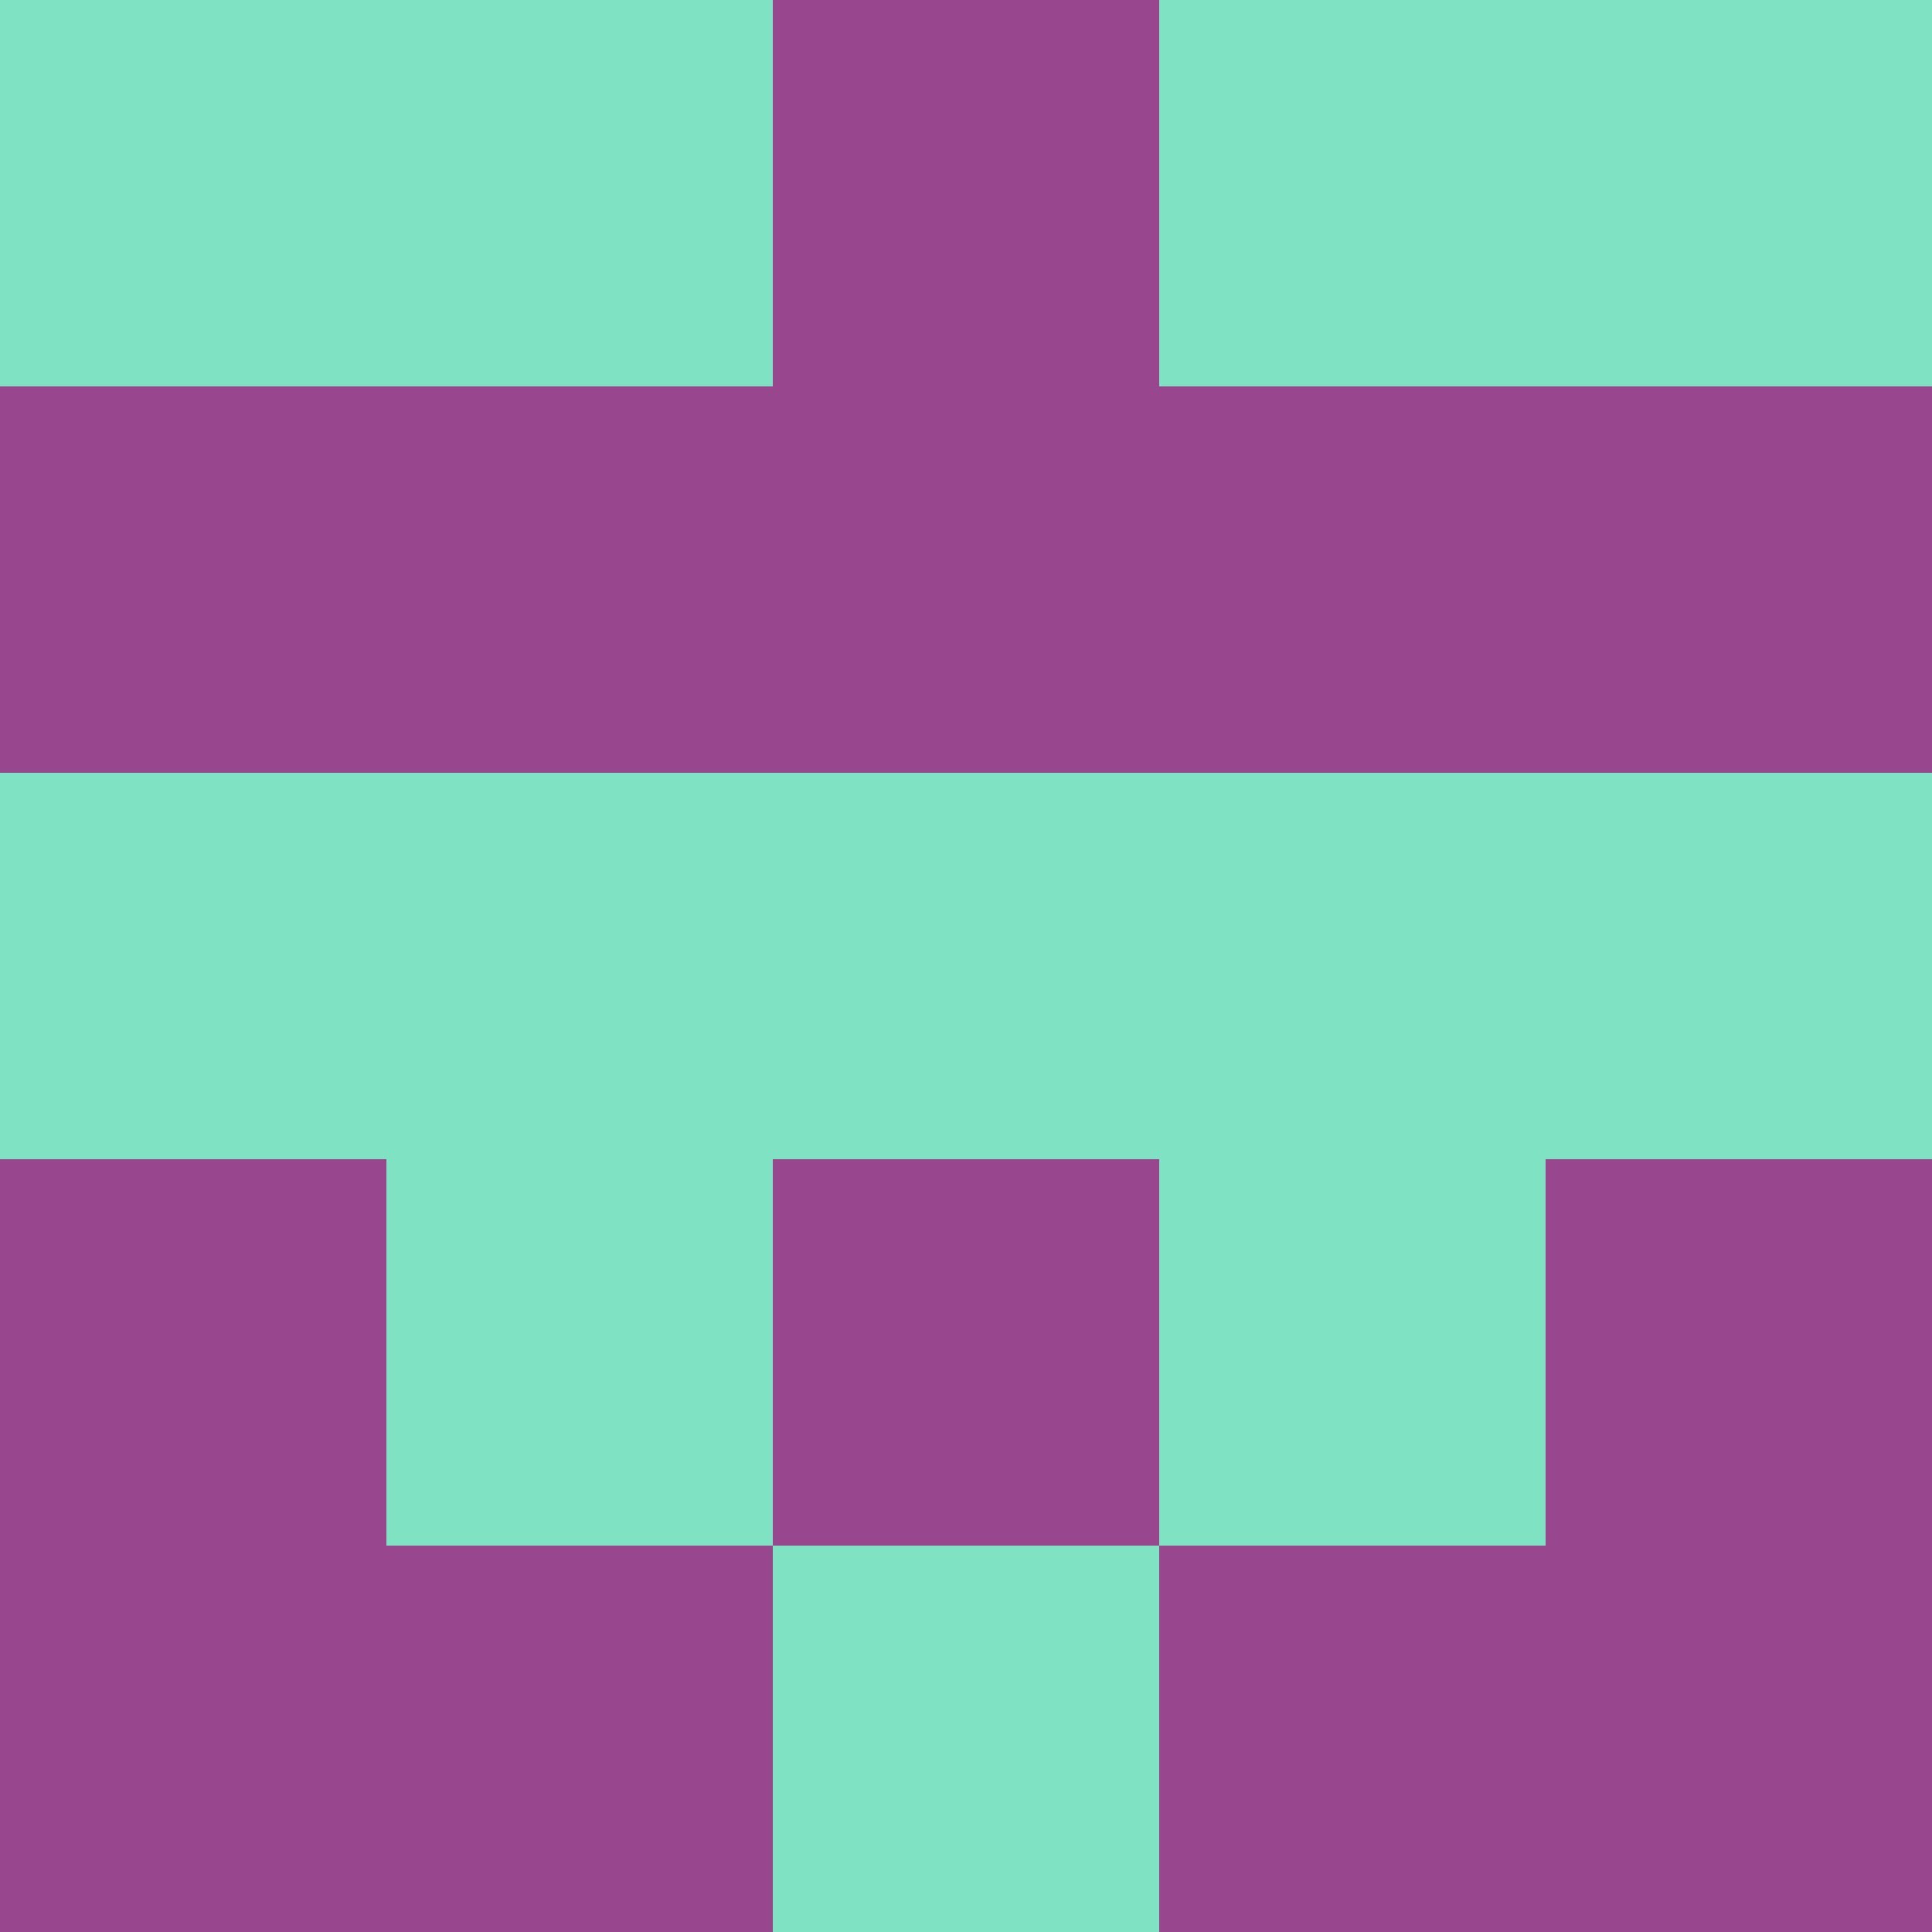<?xml version="1.0" encoding="utf-8"?>
<!DOCTYPE svg PUBLIC "-//W3C//DTD SVG 20010904//EN"
"http://www.w3.org/TR/2001/REC-SVG-20010904/DTD/svg10.dtd">
<svg viewBox="0 0 5 5" height="100" width="100" xml:lang="fr"
     xmlns="http://www.w3.org/2000/svg"
     xmlns:xlink="http://www.w3.org/1999/xlink">
                        <rect x="0" y="0" height="1" width="1" fill="#7FE3C3"/>
                    <rect x="4" y="0" height="1" width="1" fill="#7FE3C3"/>
                    <rect x="1" y="0" height="1" width="1" fill="#7FE3C3"/>
                    <rect x="3" y="0" height="1" width="1" fill="#7FE3C3"/>
                    <rect x="2" y="0" height="1" width="1" fill="#98468D"/>
                                <rect x="0" y="1" height="1" width="1" fill="#98468D"/>
                    <rect x="4" y="1" height="1" width="1" fill="#98468D"/>
                    <rect x="1" y="1" height="1" width="1" fill="#98468D"/>
                    <rect x="3" y="1" height="1" width="1" fill="#98468D"/>
                    <rect x="2" y="1" height="1" width="1" fill="#98468D"/>
                                <rect x="0" y="2" height="1" width="1" fill="#7FE3C3"/>
                    <rect x="4" y="2" height="1" width="1" fill="#7FE3C3"/>
                    <rect x="1" y="2" height="1" width="1" fill="#7FE3C3"/>
                    <rect x="3" y="2" height="1" width="1" fill="#7FE3C3"/>
                    <rect x="2" y="2" height="1" width="1" fill="#7FE3C3"/>
                                <rect x="0" y="3" height="1" width="1" fill="#98468D"/>
                    <rect x="4" y="3" height="1" width="1" fill="#98468D"/>
                    <rect x="1" y="3" height="1" width="1" fill="#7FE3C3"/>
                    <rect x="3" y="3" height="1" width="1" fill="#7FE3C3"/>
                    <rect x="2" y="3" height="1" width="1" fill="#98468D"/>
                                <rect x="0" y="4" height="1" width="1" fill="#98468D"/>
                    <rect x="4" y="4" height="1" width="1" fill="#98468D"/>
                    <rect x="1" y="4" height="1" width="1" fill="#98468D"/>
                    <rect x="3" y="4" height="1" width="1" fill="#98468D"/>
                    <rect x="2" y="4" height="1" width="1" fill="#7FE3C3"/>
            </svg>